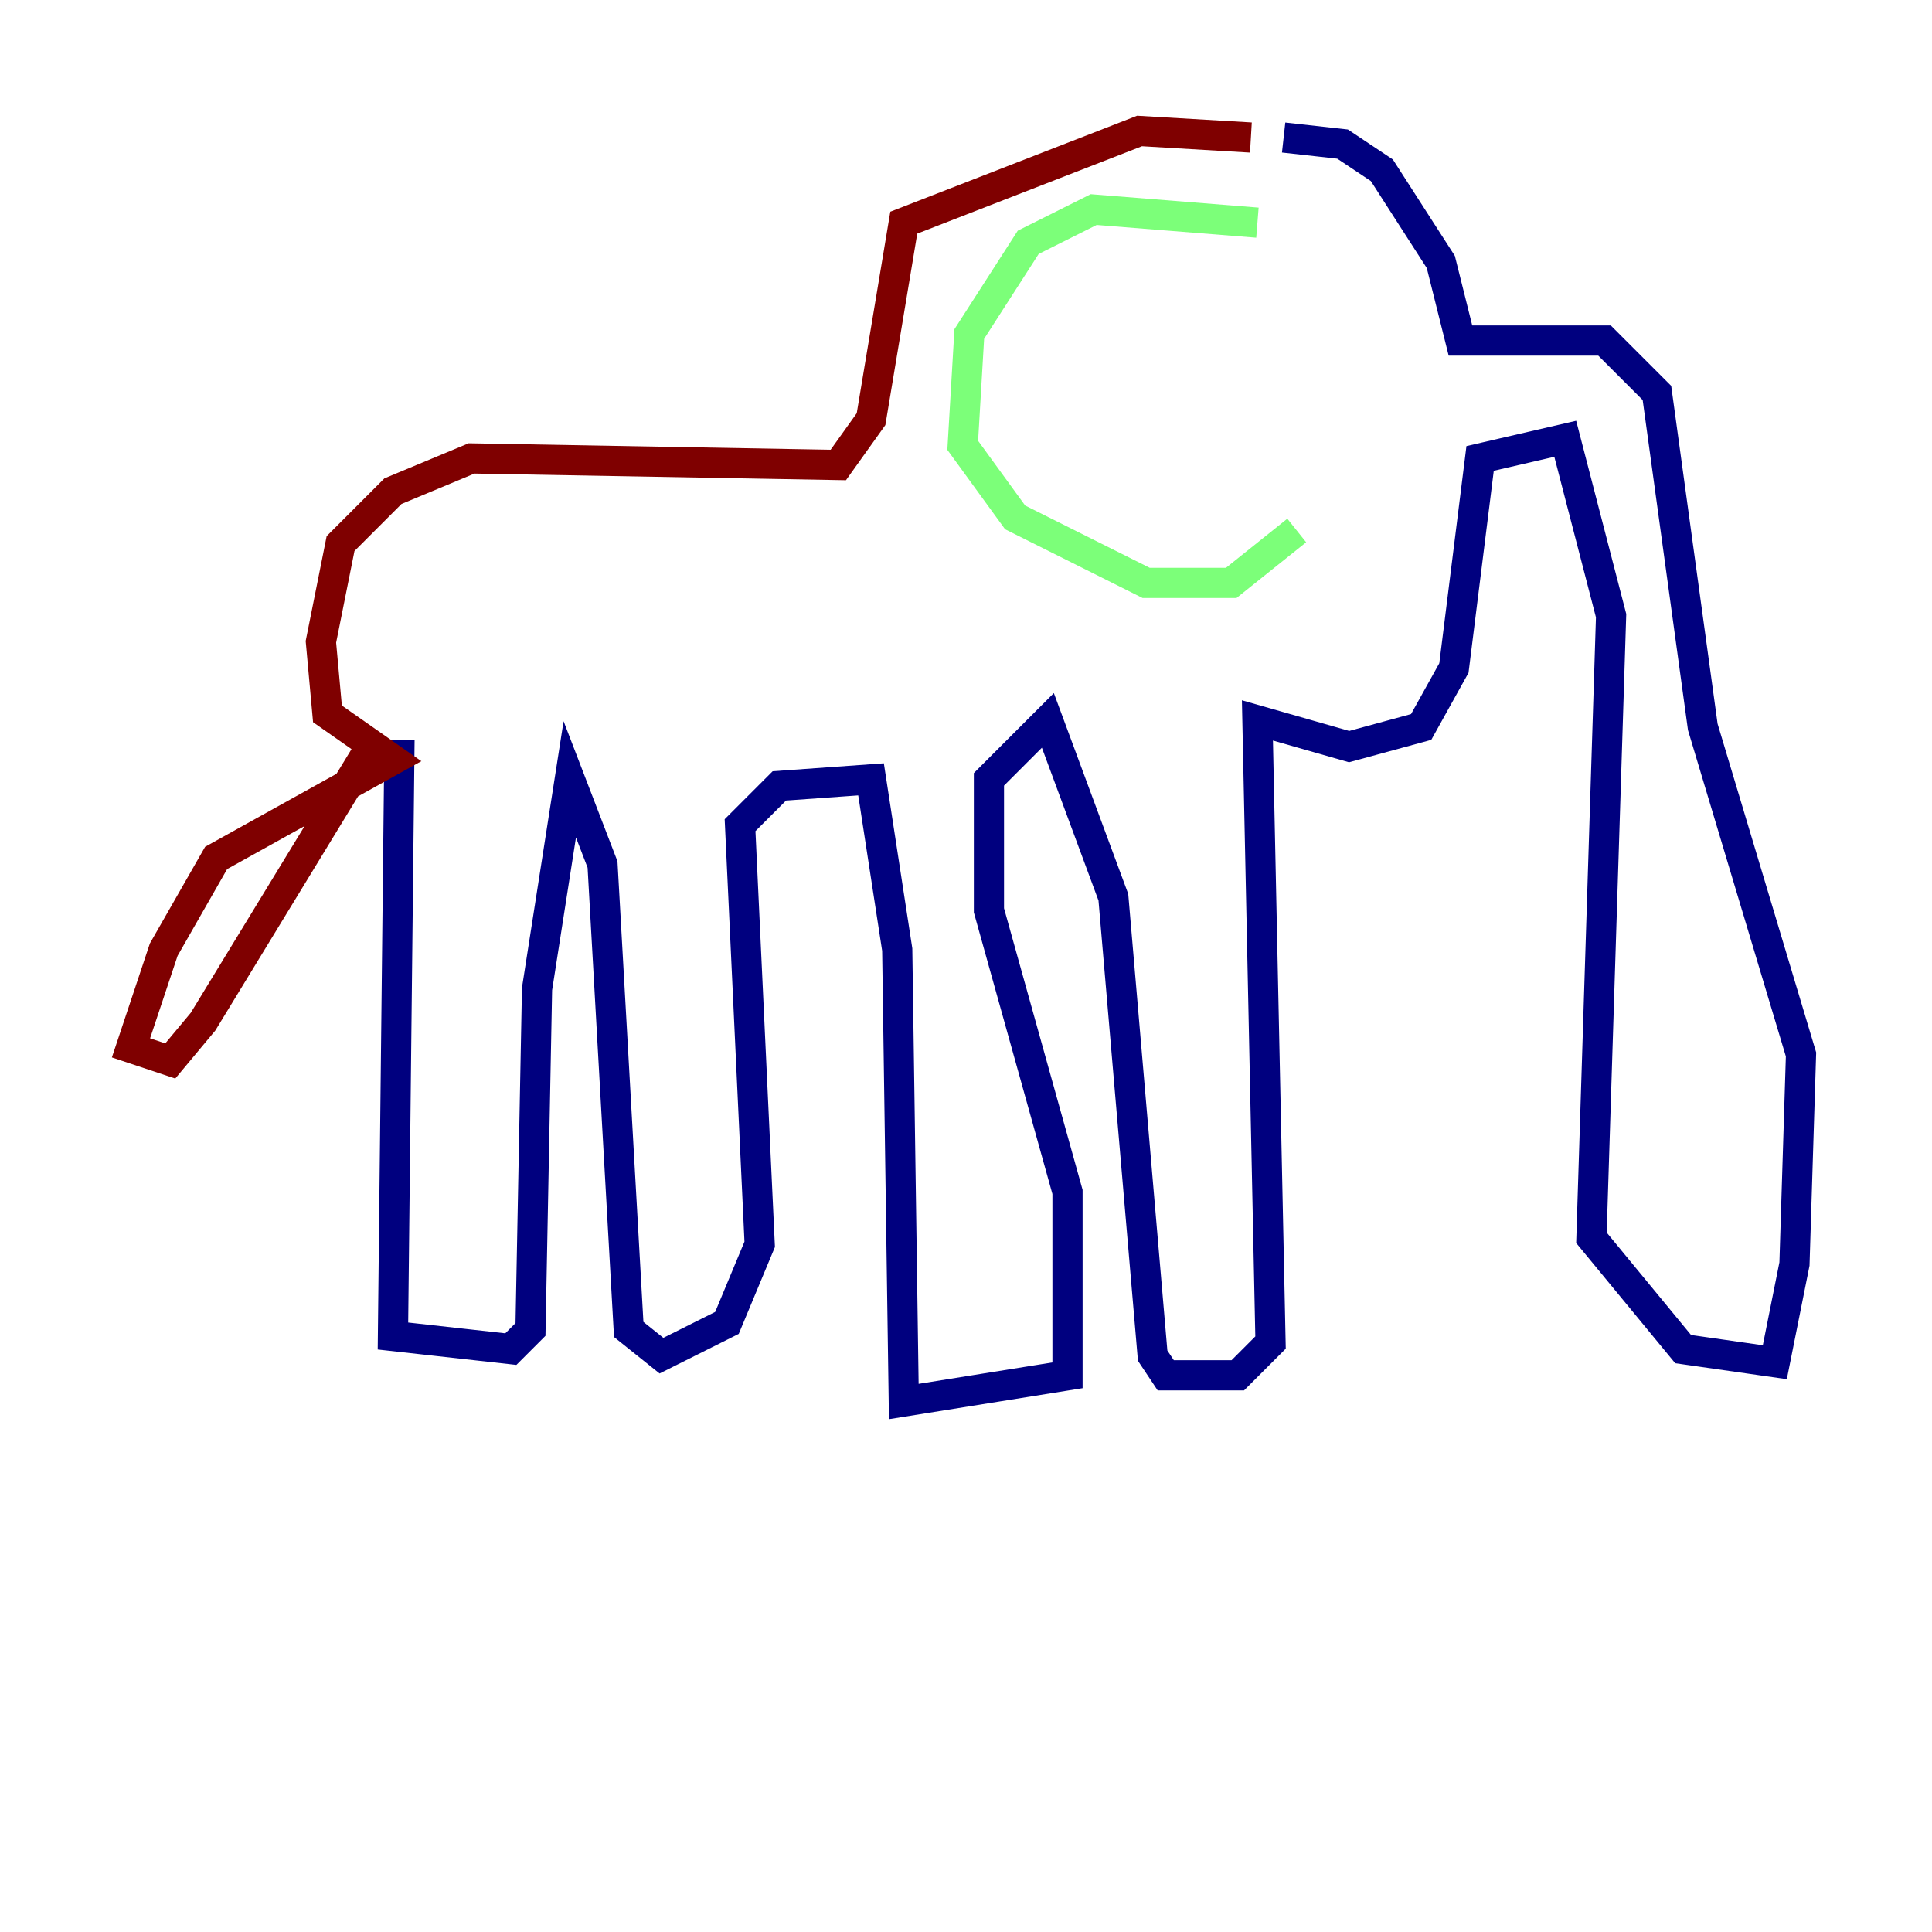 <?xml version="1.0" encoding="utf-8" ?>
<svg baseProfile="tiny" height="128" version="1.2" viewBox="0,0,128,128" width="128" xmlns="http://www.w3.org/2000/svg" xmlns:ev="http://www.w3.org/2001/xml-events" xmlns:xlink="http://www.w3.org/1999/xlink"><defs /><polyline fill="none" points="26.468,49.031 26.034,88.515 33.844,89.383 35.146,88.081 35.58,65.519 37.749,51.634 39.919,57.275 41.654,88.081 43.824,89.817 48.163,87.647 50.332,82.441 49.031,54.671 51.634,52.068 57.709,51.634 59.444,62.915 59.878,92.854 70.725,91.119 70.725,78.969 65.519,60.312 65.519,51.634 69.424,47.729 73.763,59.444 76.366,89.817 77.234,91.119 82.007,91.119 84.176,88.949 83.308,47.729 89.383,49.464 94.156,48.163 96.325,44.258 98.061,30.373 103.702,29.071 106.739,40.786 105.437,82.007 111.512,89.383 117.586,90.251 118.888,83.742 119.322,69.858 112.814,48.163 109.776,26.034 106.305,22.563 96.759,22.563 95.458,17.356 91.552,11.281 88.949,9.546 85.044,9.112" stroke="#00007f" stroke-width="2" /><polyline fill="none" points="83.308,14.752 72.461,13.885 68.122,16.054 64.217,22.129 63.783,29.505 67.254,34.278 75.932,38.617 81.573,38.617 85.912,35.146" stroke="#7cff79" stroke-width="2" /><polyline fill="none" points="82.875,9.112 75.498,8.678 59.878,14.752 57.709,27.77 55.539,30.807 31.241,30.373 26.034,32.542 22.563,36.014 21.261,42.522 21.695,47.295 26.034,50.332 14.319,56.841 10.848,62.915 8.678,69.424 11.281,70.291 13.451,67.688 24.298,49.898" stroke="#7f0000" stroke-width="2" /></svg>
